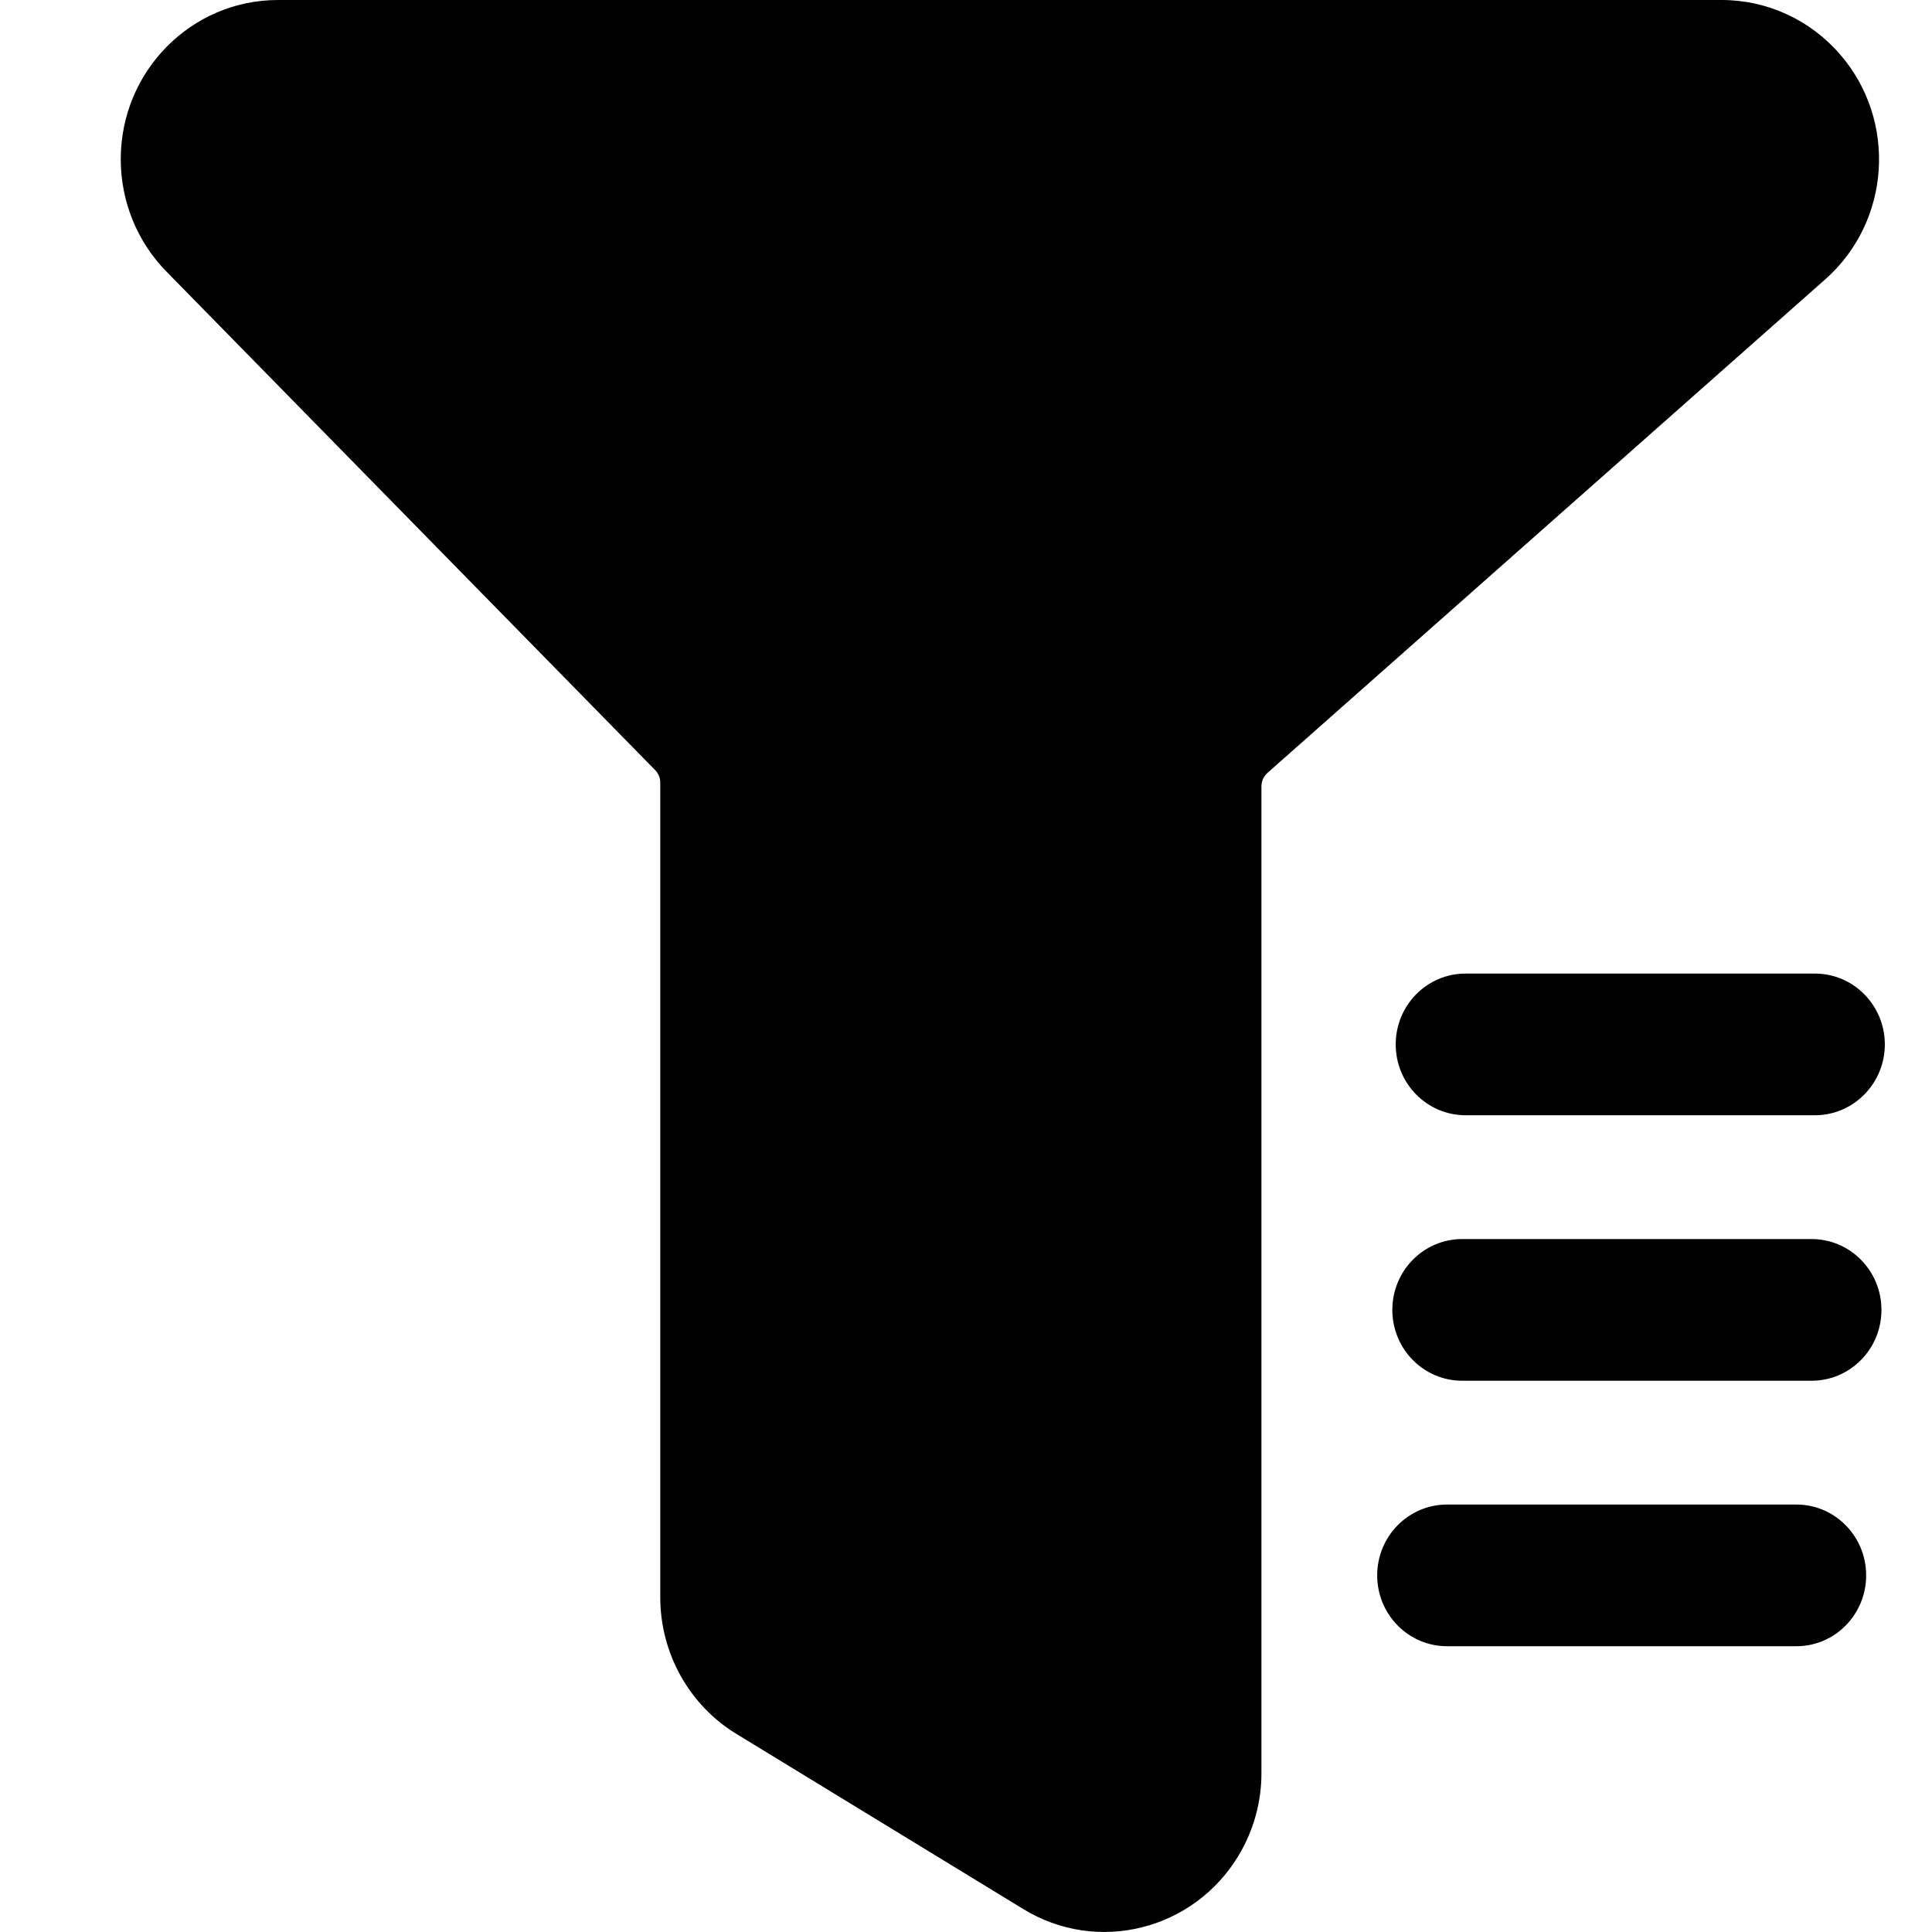 <svg width="12" height="12" viewBox="0 0 12 12" fill="none" xmlns="http://www.w3.org/2000/svg">
  <path fill-rule="evenodd" clip-rule="evenodd" d="M11.43 0.339C11.244 0.123 10.976 -0 10.694 2.38659e-07H1.727C1.187 -0 0.75 0.443 0.75 0.989C0.75 1.251 0.852 1.502 1.034 1.687L4.069 4.783C4.089 4.803 4.101 4.831 4.101 4.86V9.921C4.101 10.268 4.28 10.59 4.573 10.769L6.355 11.857C6.816 12.14 7.416 11.989 7.695 11.522C7.787 11.367 7.836 11.19 7.835 11.01V4.884C7.835 4.852 7.849 4.822 7.872 4.801L11.337 1.735C11.743 1.376 11.785 0.75 11.43 0.339ZM11.591 9.785C11.591 9.542 11.397 9.345 11.158 9.345H8.988C8.748 9.345 8.554 9.542 8.554 9.785C8.554 10.028 8.748 10.225 8.988 10.225H11.158C11.397 10.225 11.591 10.028 11.591 9.785ZM11.686 8.136C11.686 7.893 11.492 7.696 11.252 7.696H9.082C8.842 7.696 8.648 7.893 8.648 8.136C8.648 8.379 8.842 8.576 9.082 8.576H11.252C11.492 8.576 11.686 8.379 11.686 8.136ZM11.707 6.487C11.707 6.244 11.512 6.047 11.273 6.047H9.103C8.863 6.047 8.669 6.244 8.669 6.487C8.669 6.73 8.863 6.927 9.103 6.927H11.273C11.512 6.927 11.707 6.73 11.707 6.487Z" fill="currentColor" />
</svg>
